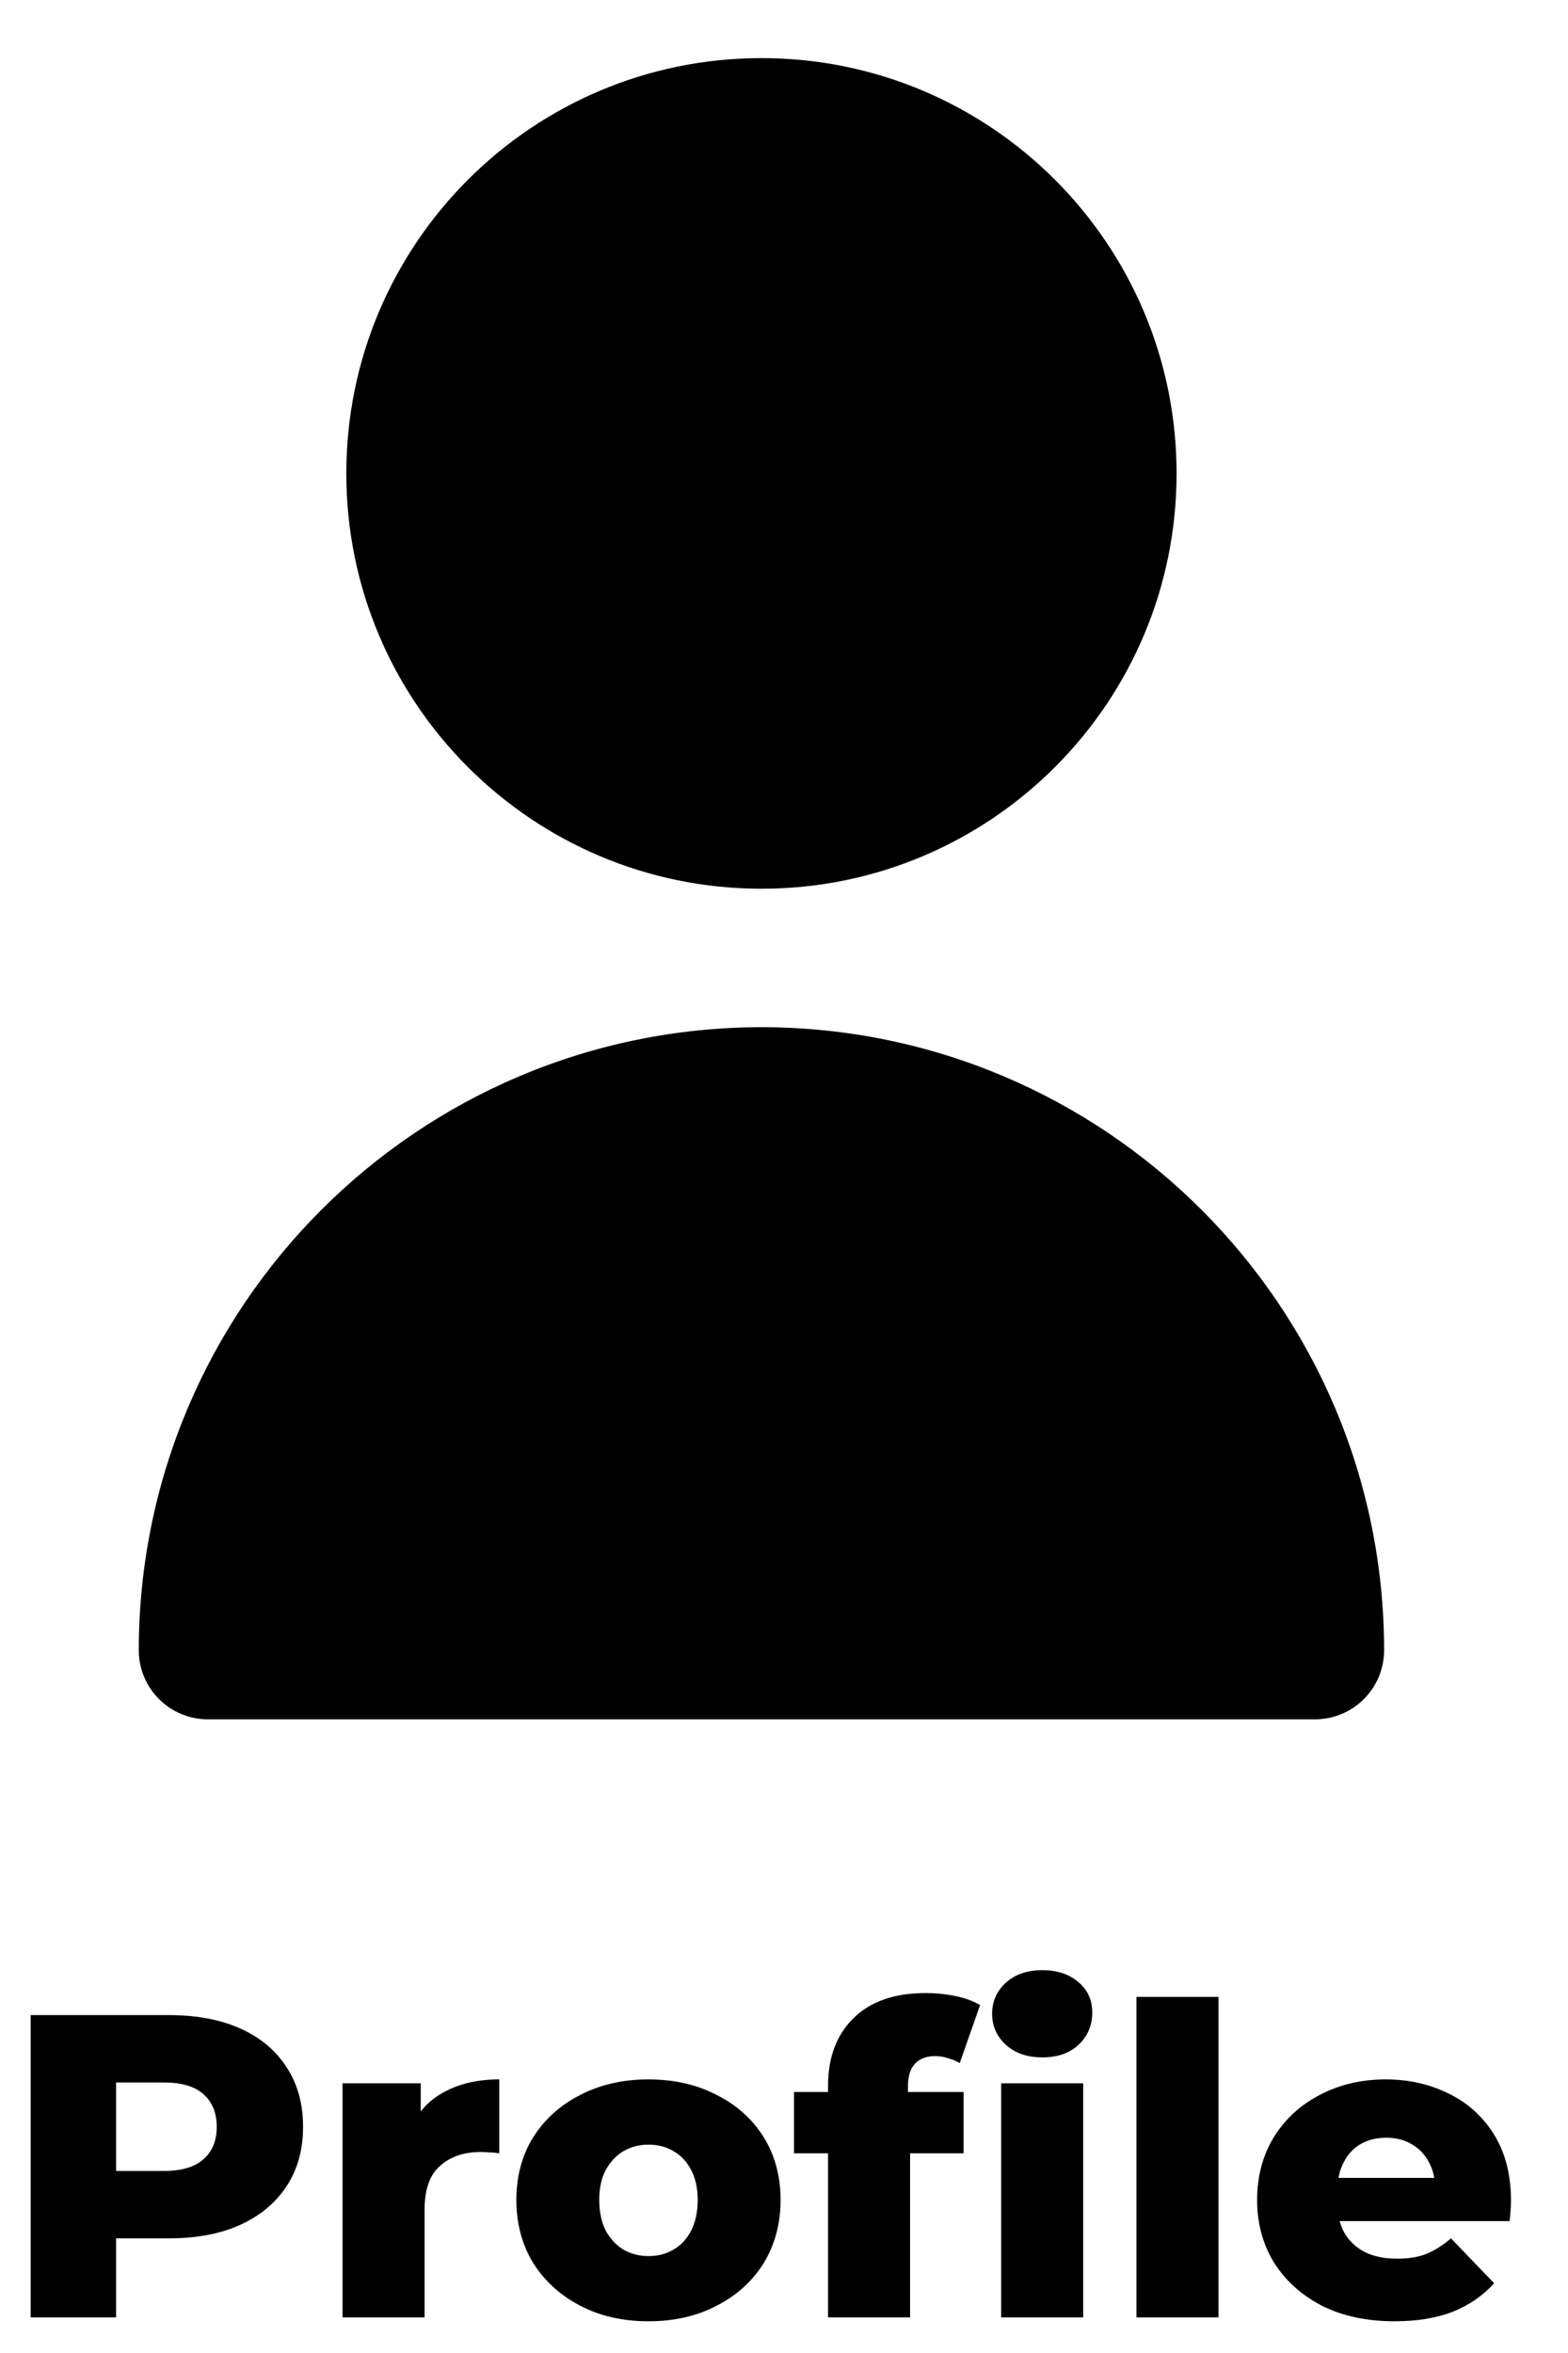 <svg width="22" height="33" viewBox="0 0 22 33" fill="none" xmlns="http://www.w3.org/2000/svg">
<path d="M10.684 12.464C13.9 12.464 16.508 9.857 16.508 6.64C16.508 3.423 13.9 0.815 10.684 0.815C7.467 0.815 4.859 3.423 4.859 6.64C4.859 9.857 7.467 12.464 10.684 12.464Z" fill="black"/>
<path d="M10.684 14.406C5.861 14.411 1.952 18.32 1.947 23.143C1.947 23.679 2.381 24.113 2.917 24.113H18.45C18.986 24.113 19.42 23.679 19.42 23.143C19.415 18.32 15.507 14.411 10.684 14.406Z" fill="black"/>
<path d="M0.43 32.501V28.261H2.368C2.756 28.261 3.089 28.323 3.368 28.448C3.651 28.573 3.869 28.755 4.022 28.994C4.176 29.228 4.252 29.506 4.252 29.829C4.252 30.148 4.176 30.425 4.022 30.659C3.869 30.894 3.651 31.075 3.368 31.204C3.089 31.33 2.756 31.392 2.368 31.392H1.096L1.629 30.871V32.501H0.43ZM1.629 30.999L1.096 30.447H2.296C2.546 30.447 2.732 30.393 2.853 30.284C2.978 30.175 3.041 30.023 3.041 29.829C3.041 29.632 2.978 29.478 2.853 29.369C2.732 29.26 2.546 29.206 2.296 29.206H1.096L1.629 28.654V30.999Z" fill="black"/>
<path d="M4.806 32.501V29.218H5.903V30.175L5.739 29.902C5.836 29.656 5.993 29.472 6.212 29.351C6.43 29.226 6.694 29.163 7.005 29.163V30.199C6.953 30.191 6.906 30.187 6.866 30.187C6.829 30.183 6.789 30.181 6.745 30.181C6.51 30.181 6.321 30.245 6.175 30.375C6.03 30.5 5.957 30.706 5.957 30.992V32.501H4.806Z" fill="black"/>
<path d="M9.098 32.555C8.739 32.555 8.42 32.483 8.141 32.337C7.862 32.192 7.642 31.992 7.481 31.738C7.323 31.479 7.245 31.184 7.245 30.853C7.245 30.522 7.323 30.229 7.481 29.975C7.642 29.72 7.862 29.523 8.141 29.381C8.42 29.236 8.739 29.163 9.098 29.163C9.458 29.163 9.777 29.236 10.055 29.381C10.338 29.523 10.558 29.72 10.716 29.975C10.873 30.229 10.952 30.522 10.952 30.853C10.952 31.184 10.873 31.479 10.716 31.738C10.558 31.992 10.338 32.192 10.055 32.337C9.777 32.483 9.458 32.555 9.098 32.555ZM9.098 31.641C9.231 31.641 9.349 31.61 9.449 31.55C9.554 31.489 9.637 31.4 9.698 31.283C9.758 31.162 9.789 31.019 9.789 30.853C9.789 30.688 9.758 30.548 9.698 30.435C9.637 30.318 9.554 30.229 9.449 30.169C9.349 30.108 9.231 30.078 9.098 30.078C8.969 30.078 8.852 30.108 8.747 30.169C8.646 30.229 8.563 30.318 8.498 30.435C8.438 30.548 8.408 30.688 8.408 30.853C8.408 31.019 8.438 31.162 8.498 31.283C8.563 31.4 8.646 31.489 8.747 31.55C8.852 31.61 8.969 31.641 9.098 31.641Z" fill="black"/>
<path d="M11.618 32.501V29.254C11.618 28.858 11.735 28.543 11.97 28.309C12.208 28.071 12.547 27.952 12.987 27.952C13.129 27.952 13.268 27.966 13.405 27.994C13.543 28.022 13.658 28.065 13.751 28.121L13.466 28.933C13.417 28.905 13.363 28.883 13.302 28.866C13.242 28.846 13.181 28.836 13.12 28.836C12.999 28.836 12.904 28.872 12.836 28.945C12.771 29.014 12.739 29.121 12.739 29.266V29.502L12.769 29.981V32.501H11.618ZM11.14 30.199V29.339H13.52V30.199H11.14ZM14.047 32.501V29.218H15.198V32.501H14.047ZM14.623 28.854C14.413 28.854 14.243 28.796 14.114 28.678C13.985 28.561 13.92 28.416 13.92 28.242C13.92 28.069 13.985 27.923 14.114 27.806C14.243 27.689 14.413 27.631 14.623 27.631C14.833 27.631 15.002 27.687 15.132 27.8C15.261 27.909 15.325 28.051 15.325 28.224C15.325 28.406 15.261 28.557 15.132 28.678C15.006 28.796 14.837 28.854 14.623 28.854Z" fill="black"/>
<path d="M15.945 32.501V28.006H17.096V32.501H15.945Z" fill="black"/>
<path d="M19.565 32.555C19.177 32.555 18.838 32.483 18.547 32.337C18.26 32.188 18.036 31.986 17.875 31.732C17.717 31.473 17.638 31.18 17.638 30.853C17.638 30.526 17.715 30.235 17.868 29.981C18.026 29.723 18.242 29.523 18.517 29.381C18.791 29.236 19.1 29.163 19.443 29.163C19.767 29.163 20.061 29.23 20.328 29.363C20.594 29.492 20.806 29.684 20.964 29.939C21.121 30.193 21.2 30.502 21.2 30.865C21.2 30.906 21.198 30.952 21.194 31.005C21.19 31.057 21.186 31.106 21.182 31.15H18.583V30.544H20.57L20.134 30.714C20.138 30.564 20.11 30.435 20.049 30.326C19.993 30.217 19.912 30.132 19.807 30.072C19.706 30.011 19.587 29.981 19.45 29.981C19.312 29.981 19.191 30.011 19.086 30.072C18.985 30.132 18.906 30.219 18.85 30.332C18.793 30.441 18.765 30.57 18.765 30.72V30.896C18.765 31.057 18.797 31.197 18.862 31.314C18.93 31.431 19.027 31.522 19.153 31.586C19.278 31.647 19.427 31.677 19.601 31.677C19.762 31.677 19.9 31.655 20.013 31.61C20.13 31.562 20.245 31.489 20.358 31.392L20.964 32.022C20.806 32.196 20.613 32.329 20.382 32.422C20.152 32.511 19.88 32.555 19.565 32.555Z" fill="black"/>
</svg>
